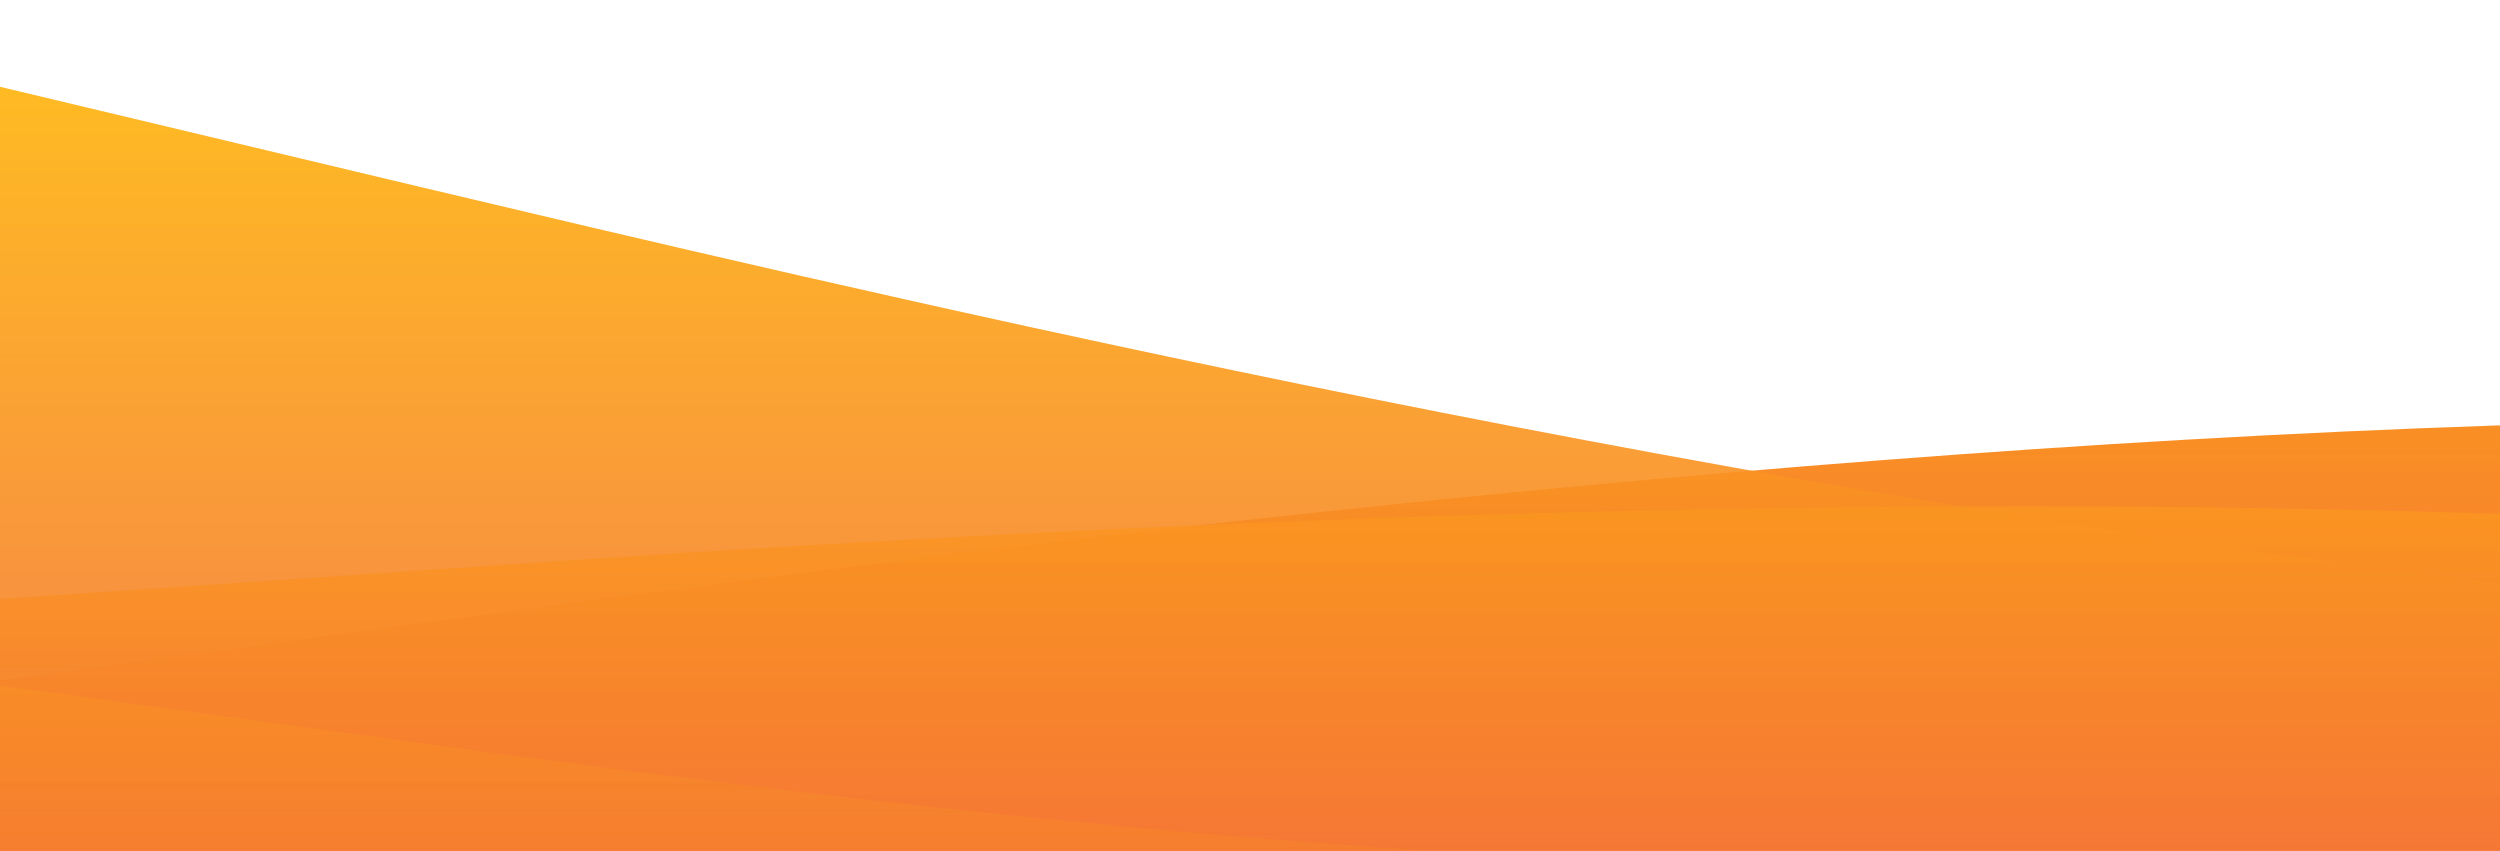 <?xml version="1.0" standalone="no"?>
<svg xmlns:xlink="http://www.w3.org/1999/xlink" id="wave" style="transform:rotate(0deg); transition: 0.3s" viewBox="0 0 1440 490" version="1.1" xmlns="http://www.w3.org/2000/svg"><defs><linearGradient id="sw-gradient-0" x1="0" x2="0" y1="1" y2="0"><stop stop-color="rgba(243, 106, 62, 1)" offset="0%"/><stop stop-color="rgba(255, 179, 11, 1)" offset="100%"/></linearGradient></defs><path style="transform:translate(0, 0px); opacity:1" fill="url(#sw-gradient-0)" d="M0,392L240,359.3C480,327,960,261,1440,245C1920,229,2400,261,2880,302.2C3360,343,3840,392,4320,359.3C4800,327,5280,212,5760,147C6240,82,6720,65,7200,114.3C7680,163,8160,278,8640,343C9120,408,9600,425,10080,408.3C10560,392,11040,343,11520,310.3C12000,278,12480,261,12960,285.8C13440,310,13920,376,14400,367.5C14880,359,15360,278,15840,236.8C16320,196,16800,196,17280,220.5C17760,245,18240,294,18720,269.5C19200,245,19680,147,20160,122.5C20640,98,21120,147,21600,179.7C22080,212,22560,229,23040,196C23520,163,24000,82,24480,49C24960,16,25440,33,25920,49C26400,65,26880,82,27360,98C27840,114,28320,131,28800,147C29280,163,29760,180,30240,204.2C30720,229,31200,261,31680,236.8C32160,212,32640,131,33120,114.3C33600,98,34080,147,34320,171.5L34560,196L34560,490L34320,490C34080,490,33600,490,33120,490C32640,490,32160,490,31680,490C31200,490,30720,490,30240,490C29760,490,29280,490,28800,490C28320,490,27840,490,27360,490C26880,490,26400,490,25920,490C25440,490,24960,490,24480,490C24000,490,23520,490,23040,490C22560,490,22080,490,21600,490C21120,490,20640,490,20160,490C19680,490,19200,490,18720,490C18240,490,17760,490,17280,490C16800,490,16320,490,15840,490C15360,490,14880,490,14400,490C13920,490,13440,490,12960,490C12480,490,12000,490,11520,490C11040,490,10560,490,10080,490C9600,490,9120,490,8640,490C8160,490,7680,490,7200,490C6720,490,6240,490,5760,490C5280,490,4800,490,4320,490C3840,490,3360,490,2880,490C2400,490,1920,490,1440,490C960,490,480,490,240,490L0,490Z"/><defs><linearGradient id="sw-gradient-1" x1="0" x2="0" y1="1" y2="0"><stop stop-color="rgba(243, 106, 62, 1)" offset="0%"/><stop stop-color="rgba(255, 179, 11, 1)" offset="100%"/></linearGradient></defs><path style="transform:translate(0, 50px); opacity:0.9" fill="url(#sw-gradient-1)" d="M0,0L240,57.2C480,114,960,229,1440,285.8C1920,343,2400,343,2880,302.2C3360,261,3840,180,4320,122.5C4800,65,5280,33,5760,32.7C6240,33,6720,65,7200,73.5C7680,82,8160,65,8640,106.2C9120,147,9600,245,10080,294C10560,343,11040,343,11520,343C12000,343,12480,343,12960,302.2C13440,261,13920,180,14400,138.8C14880,98,15360,98,15840,98C16320,98,16800,98,17280,147C17760,196,18240,294,18720,294C19200,294,19680,196,20160,138.8C20640,82,21120,65,21600,122.5C22080,180,22560,310,23040,367.5C23520,425,24000,408,24480,343C24960,278,25440,163,25920,98C26400,33,26880,16,27360,49C27840,82,28320,163,28800,196C29280,229,29760,212,30240,220.5C30720,229,31200,261,31680,269.5C32160,278,32640,261,33120,269.5C33600,278,34080,310,34320,326.7L34560,343L34560,490L34320,490C34080,490,33600,490,33120,490C32640,490,32160,490,31680,490C31200,490,30720,490,30240,490C29760,490,29280,490,28800,490C28320,490,27840,490,27360,490C26880,490,26400,490,25920,490C25440,490,24960,490,24480,490C24000,490,23520,490,23040,490C22560,490,22080,490,21600,490C21120,490,20640,490,20160,490C19680,490,19200,490,18720,490C18240,490,17760,490,17280,490C16800,490,16320,490,15840,490C15360,490,14880,490,14400,490C13920,490,13440,490,12960,490C12480,490,12000,490,11520,490C11040,490,10560,490,10080,490C9600,490,9120,490,8640,490C8160,490,7680,490,7200,490C6720,490,6240,490,5760,490C5280,490,4800,490,4320,490C3840,490,3360,490,2880,490C2400,490,1920,490,1440,490C960,490,480,490,240,490L0,490Z"/><defs><linearGradient id="sw-gradient-2" x1="0" x2="0" y1="1" y2="0"><stop stop-color="rgba(243, 106, 62, 1)" offset="0%"/><stop stop-color="rgba(255, 179, 11, 1)" offset="100%"/></linearGradient></defs><path style="transform:translate(0, 100px); opacity:0.8" fill="url(#sw-gradient-2)" d="M0,245L240,228.7C480,212,960,180,1440,196C1920,212,2400,278,2880,302.2C3360,327,3840,310,4320,269.5C4800,229,5280,163,5760,122.5C6240,82,6720,65,7200,49C7680,33,8160,16,8640,8.2C9120,0,9600,0,10080,57.2C10560,114,11040,229,11520,269.5C12000,310,12480,278,12960,285.8C13440,294,13920,343,14400,334.8C14880,327,15360,261,15840,253.2C16320,245,16800,294,17280,294C17760,294,18240,245,18720,236.8C19200,229,19680,261,20160,285.8C20640,310,21120,327,21600,310.3C22080,294,22560,245,23040,236.8C23520,229,24000,261,24480,285.8C24960,310,25440,327,25920,343C26400,359,26880,376,27360,375.7C27840,376,28320,359,28800,318.5C29280,278,29760,212,30240,187.8C30720,163,31200,180,31680,204.2C32160,229,32640,261,33120,277.7C33600,294,34080,294,34320,294L34560,294L34560,490L34320,490C34080,490,33600,490,33120,490C32640,490,32160,490,31680,490C31200,490,30720,490,30240,490C29760,490,29280,490,28800,490C28320,490,27840,490,27360,490C26880,490,26400,490,25920,490C25440,490,24960,490,24480,490C24000,490,23520,490,23040,490C22560,490,22080,490,21600,490C21120,490,20640,490,20160,490C19680,490,19200,490,18720,490C18240,490,17760,490,17280,490C16800,490,16320,490,15840,490C15360,490,14880,490,14400,490C13920,490,13440,490,12960,490C12480,490,12000,490,11520,490C11040,490,10560,490,10080,490C9600,490,9120,490,8640,490C8160,490,7680,490,7200,490C6720,490,6240,490,5760,490C5280,490,4800,490,4320,490C3840,490,3360,490,2880,490C2400,490,1920,490,1440,490C960,490,480,490,240,490L0,490Z"/><defs><linearGradient id="sw-gradient-3" x1="0" x2="0" y1="1" y2="0"><stop stop-color="rgba(243, 106, 62, 1)" offset="0%"/><stop stop-color="rgba(255, 179, 11, 1)" offset="100%"/></linearGradient></defs><path style="transform:translate(0, 150px); opacity:0.7" fill="url(#sw-gradient-3)" d="M0,245L240,277.7C480,310,960,376,1440,343C1920,310,2400,180,2880,147C3360,114,3840,180,4320,220.5C4800,261,5280,278,5760,236.8C6240,196,6720,98,7200,57.2C7680,16,8160,33,8640,32.7C9120,33,9600,16,10080,73.5C10560,131,11040,261,11520,310.3C12000,359,12480,327,12960,285.8C13440,245,13920,196,14400,147C14880,98,15360,49,15840,65.3C16320,82,16800,163,17280,196C17760,229,18240,212,18720,204.2C19200,196,19680,196,20160,187.8C20640,180,21120,163,21600,187.8C22080,212,22560,278,23040,302.2C23520,327,24000,310,24480,261.3C24960,212,25440,131,25920,138.8C26400,147,26880,245,27360,277.7C27840,310,28320,278,28800,294C29280,310,29760,376,30240,392C30720,408,31200,376,31680,318.5C32160,261,32640,180,33120,138.8C33600,98,34080,98,34320,98L34560,98L34560,490L34320,490C34080,490,33600,490,33120,490C32640,490,32160,490,31680,490C31200,490,30720,490,30240,490C29760,490,29280,490,28800,490C28320,490,27840,490,27360,490C26880,490,26400,490,25920,490C25440,490,24960,490,24480,490C24000,490,23520,490,23040,490C22560,490,22080,490,21600,490C21120,490,20640,490,20160,490C19680,490,19200,490,18720,490C18240,490,17760,490,17280,490C16800,490,16320,490,15840,490C15360,490,14880,490,14400,490C13920,490,13440,490,12960,490C12480,490,12000,490,11520,490C11040,490,10560,490,10080,490C9600,490,9120,490,8640,490C8160,490,7680,490,7200,490C6720,490,6240,490,5760,490C5280,490,4800,490,4320,490C3840,490,3360,490,2880,490C2400,490,1920,490,1440,490C960,490,480,490,240,490L0,490Z"/></svg>